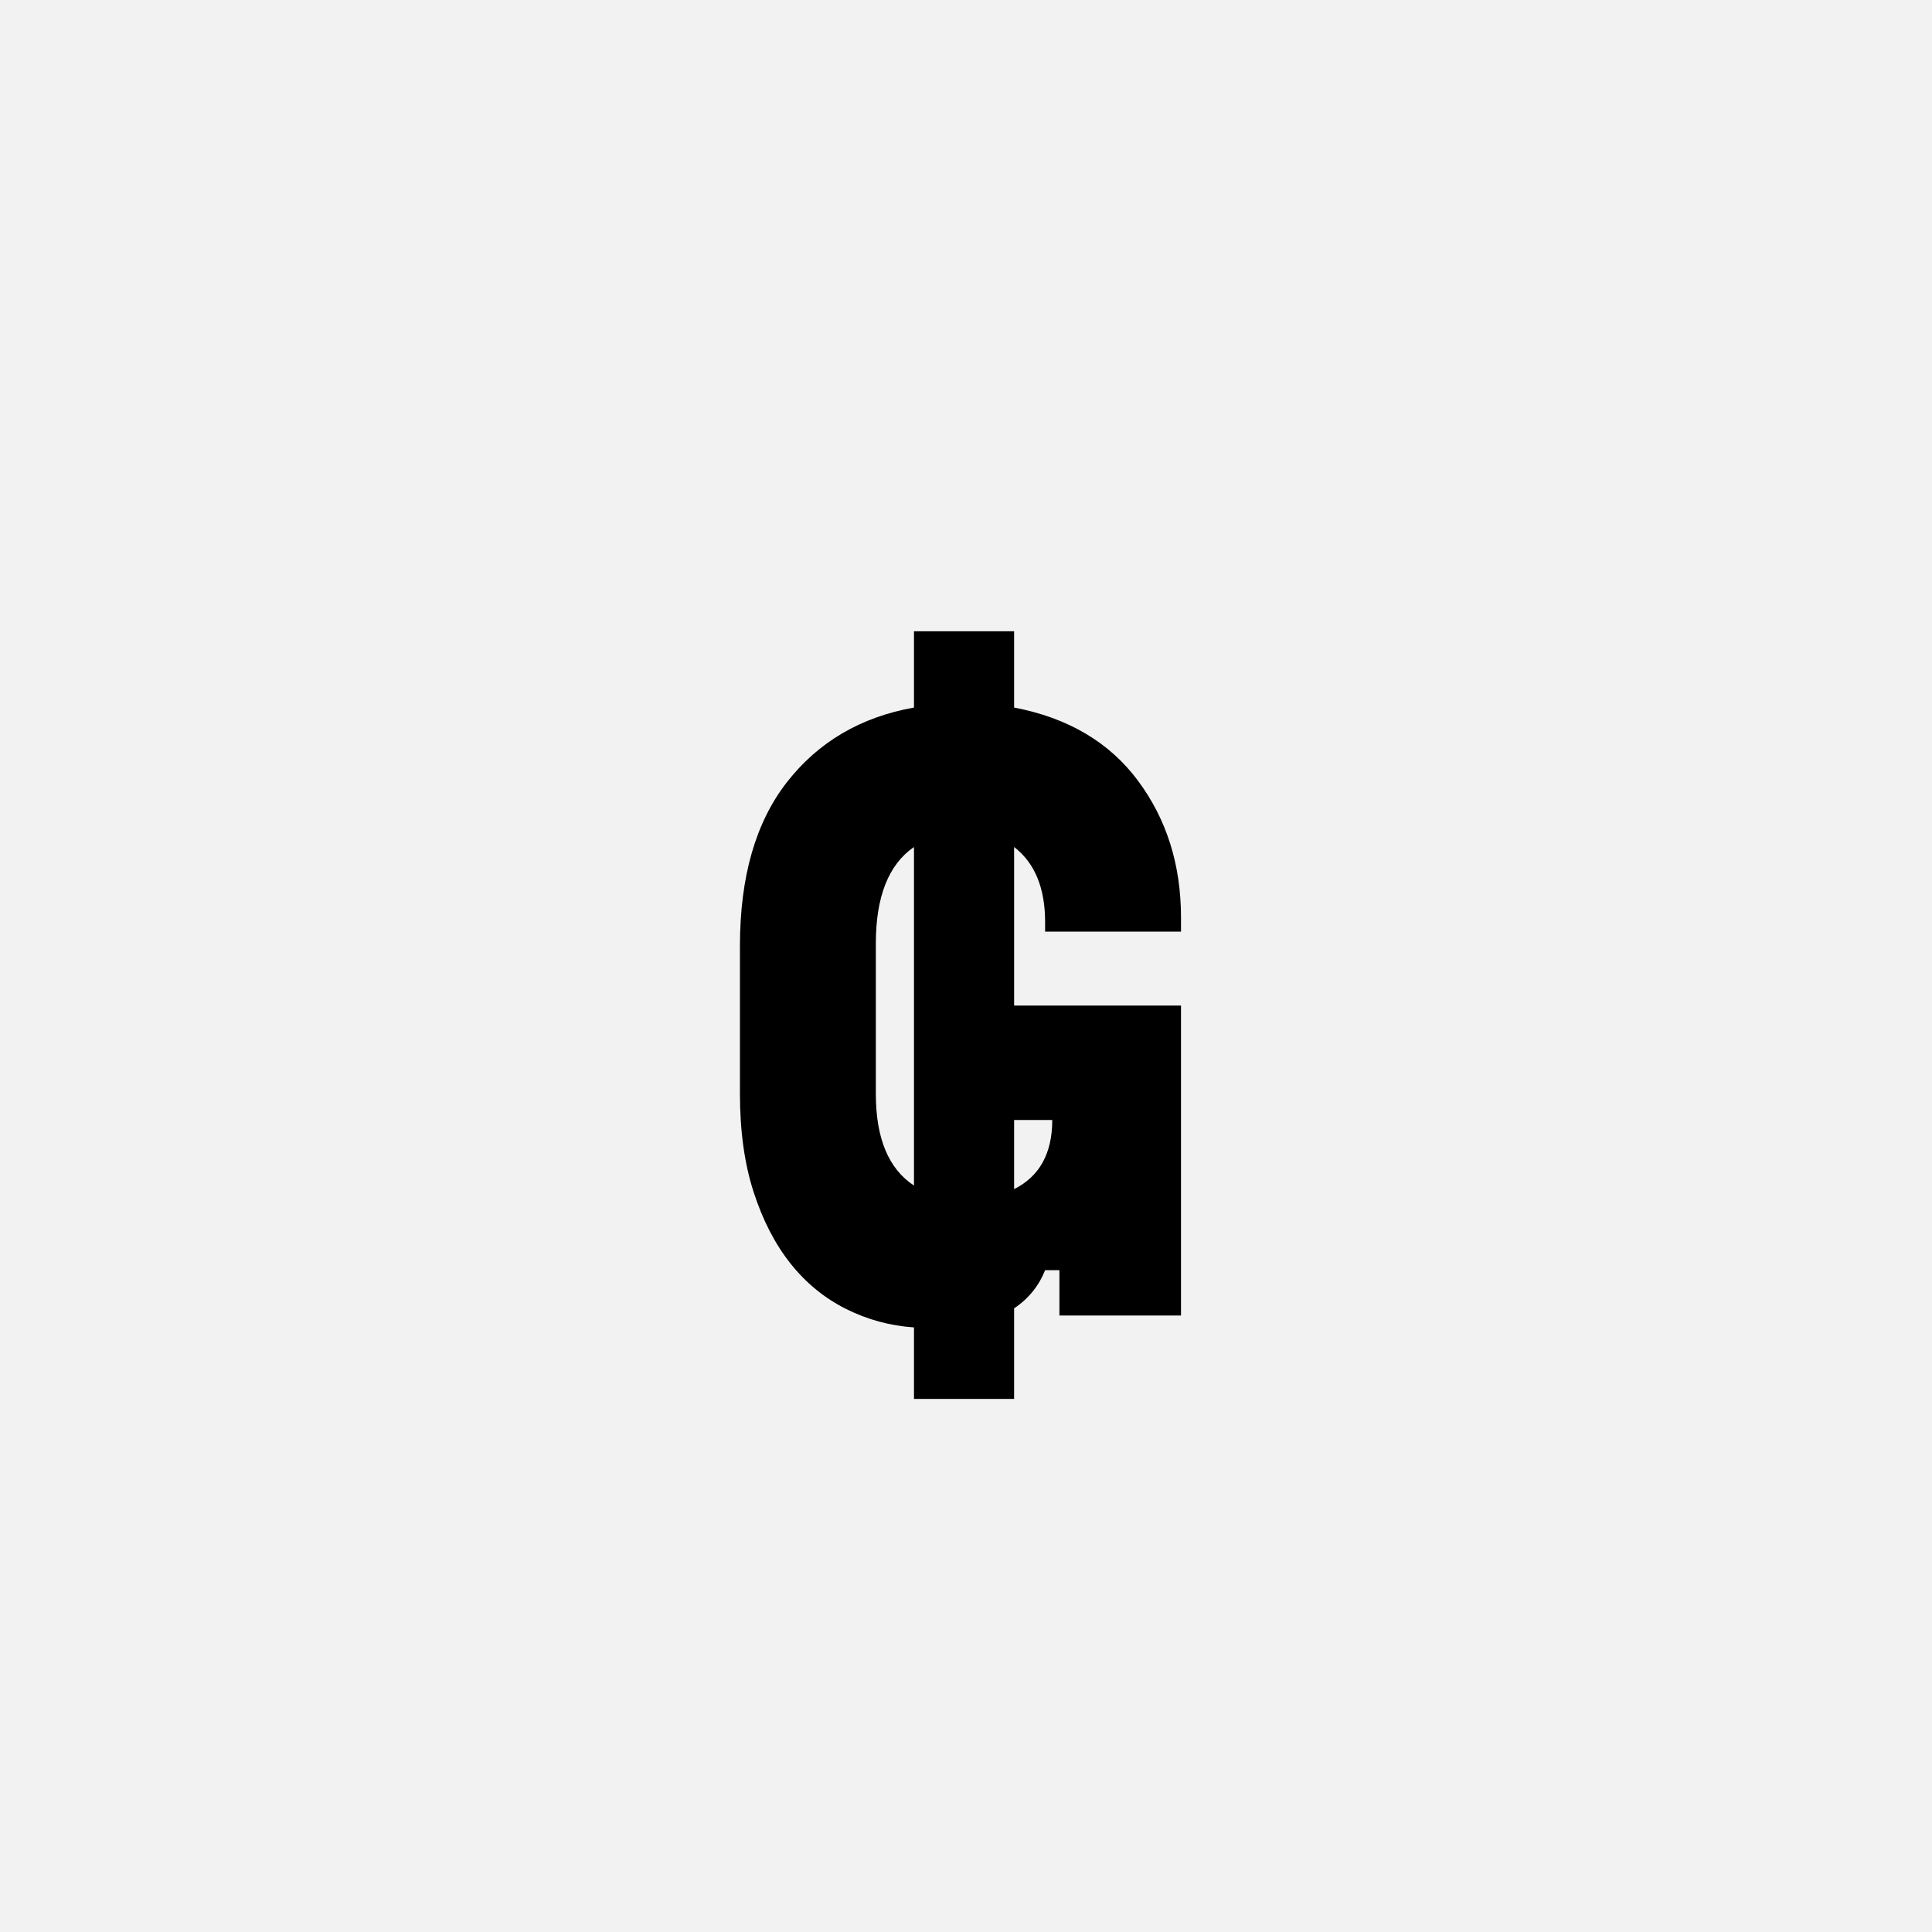 <?xml version="1.0" encoding="UTF-8"?>
<svg width="1000" height="1000" viewBox="0 0 1000 1000" version="1.1" xmlns="http://www.w3.org/2000/svg" xmlns:xlink="http://www.w3.org/1999/xlink">
 <rect x="0" y="0" width="1000" height="1000" fill="#808080" stroke="none"/>
 <path d="M0,0 l1000,0 l0,1000 l-1000,0 Z M0,0" fill="rgb(242,242,242)" transform="matrix(1,0,0,-1,0,1000)"/>
 <path d="M348,608 c45.33,-8.67,80,-29.17,104,-61.5 c24,-32.33,36,-70.5,36,-114.5 l0,-12 l-114,0 l0,8 c0,28.67,-8.67,49.67,-26,63 l0,-133 l140,0 l0,-260 l-102,0 l0,38 l-12,0 c-5.33,-13.33,-14,-24,-26,-32 l0,-76 l-84,0 l0,60 c-20,1.33,-39,6.5,-57,15.5 c-18,9,-33.5,21.67,-46.5,38 c-13,16.33,-23.33,36.33,-31,60 c-7.67,23.67,-11.5,51.17,-11.5,82.5 l0,124 c0,58,13.17,103.83,39.5,137.5 c26.33,33.67,61.83,54.5,106.5,62.5 l0,64 l84,0 Z M232,284 c0,-37.33,10.67,-63,32,-77 l0,284 c-21.33,-14.67,-32,-41.67,-32,-81 Z M348,262 l0,-58 c21.33,10.67,32,30,32,58 Z M348,262" fill="rgb(0,0,0)" transform="matrix(0.617,0.0,0.0,-0.617,310.185,741.358)"/>
</svg>